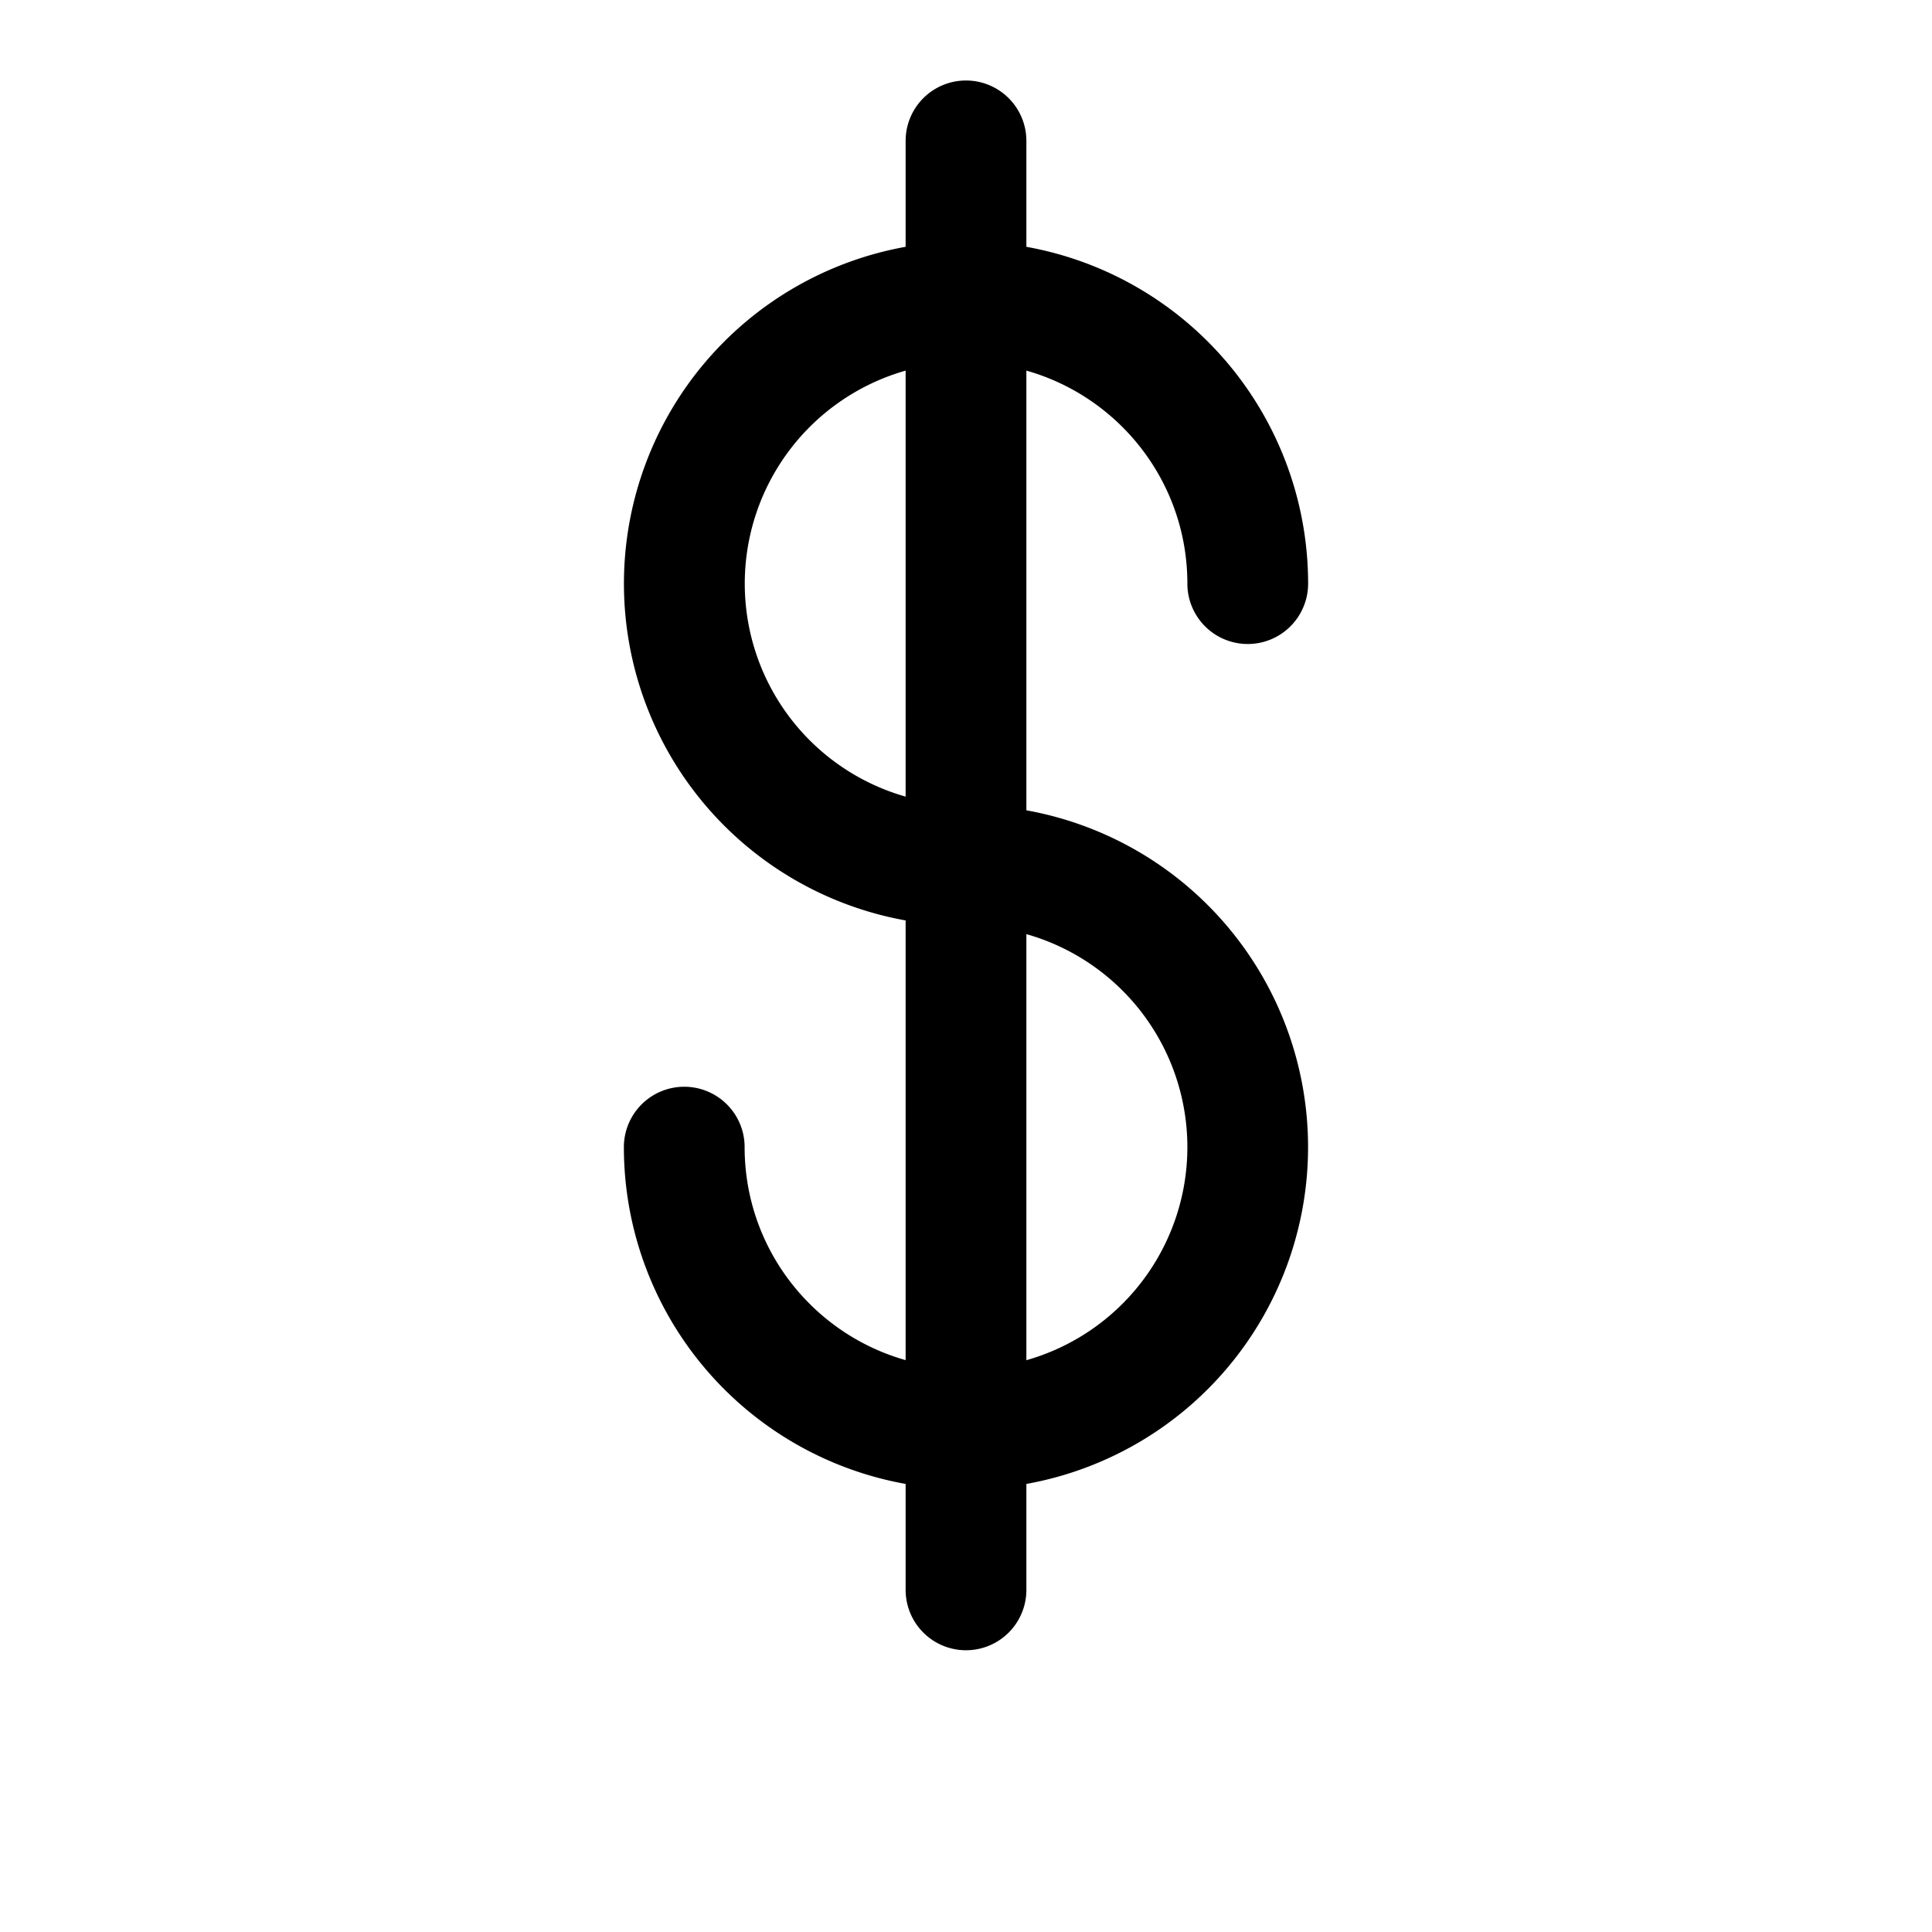 <svg xmlns="http://www.w3.org/2000/svg" width="1em" height="1em" viewBox="0 0 24 24">
  <path fill="currentColor" fill-rule="evenodd" d="M12 1a.75.75 0 0 1 .75.75v1.316a4.251 4.251 0 0 1 3.5 4.184.75.75 0 0 1-1.5 0c0-1.259-.846-2.32-2-2.646v5.462a4.251 4.251 0 0 1 0 8.368v1.316a.75.75 0 0 1-1.5 0v-1.316a4.251 4.251 0 0 1-3.5-4.184.75.75 0 0 1 1.5 0c0 1.259.846 2.32 2 2.646v-5.462a4.251 4.251 0 0 1 0-8.368V1.75A.75.75 0 0 1 12 1Zm-.75 3.604a2.751 2.751 0 0 0 0 5.292V4.604Zm1.5 7v5.293a2.751 2.751 0 0 0 0-5.293Z" clip-rule="evenodd"/>
</svg>
